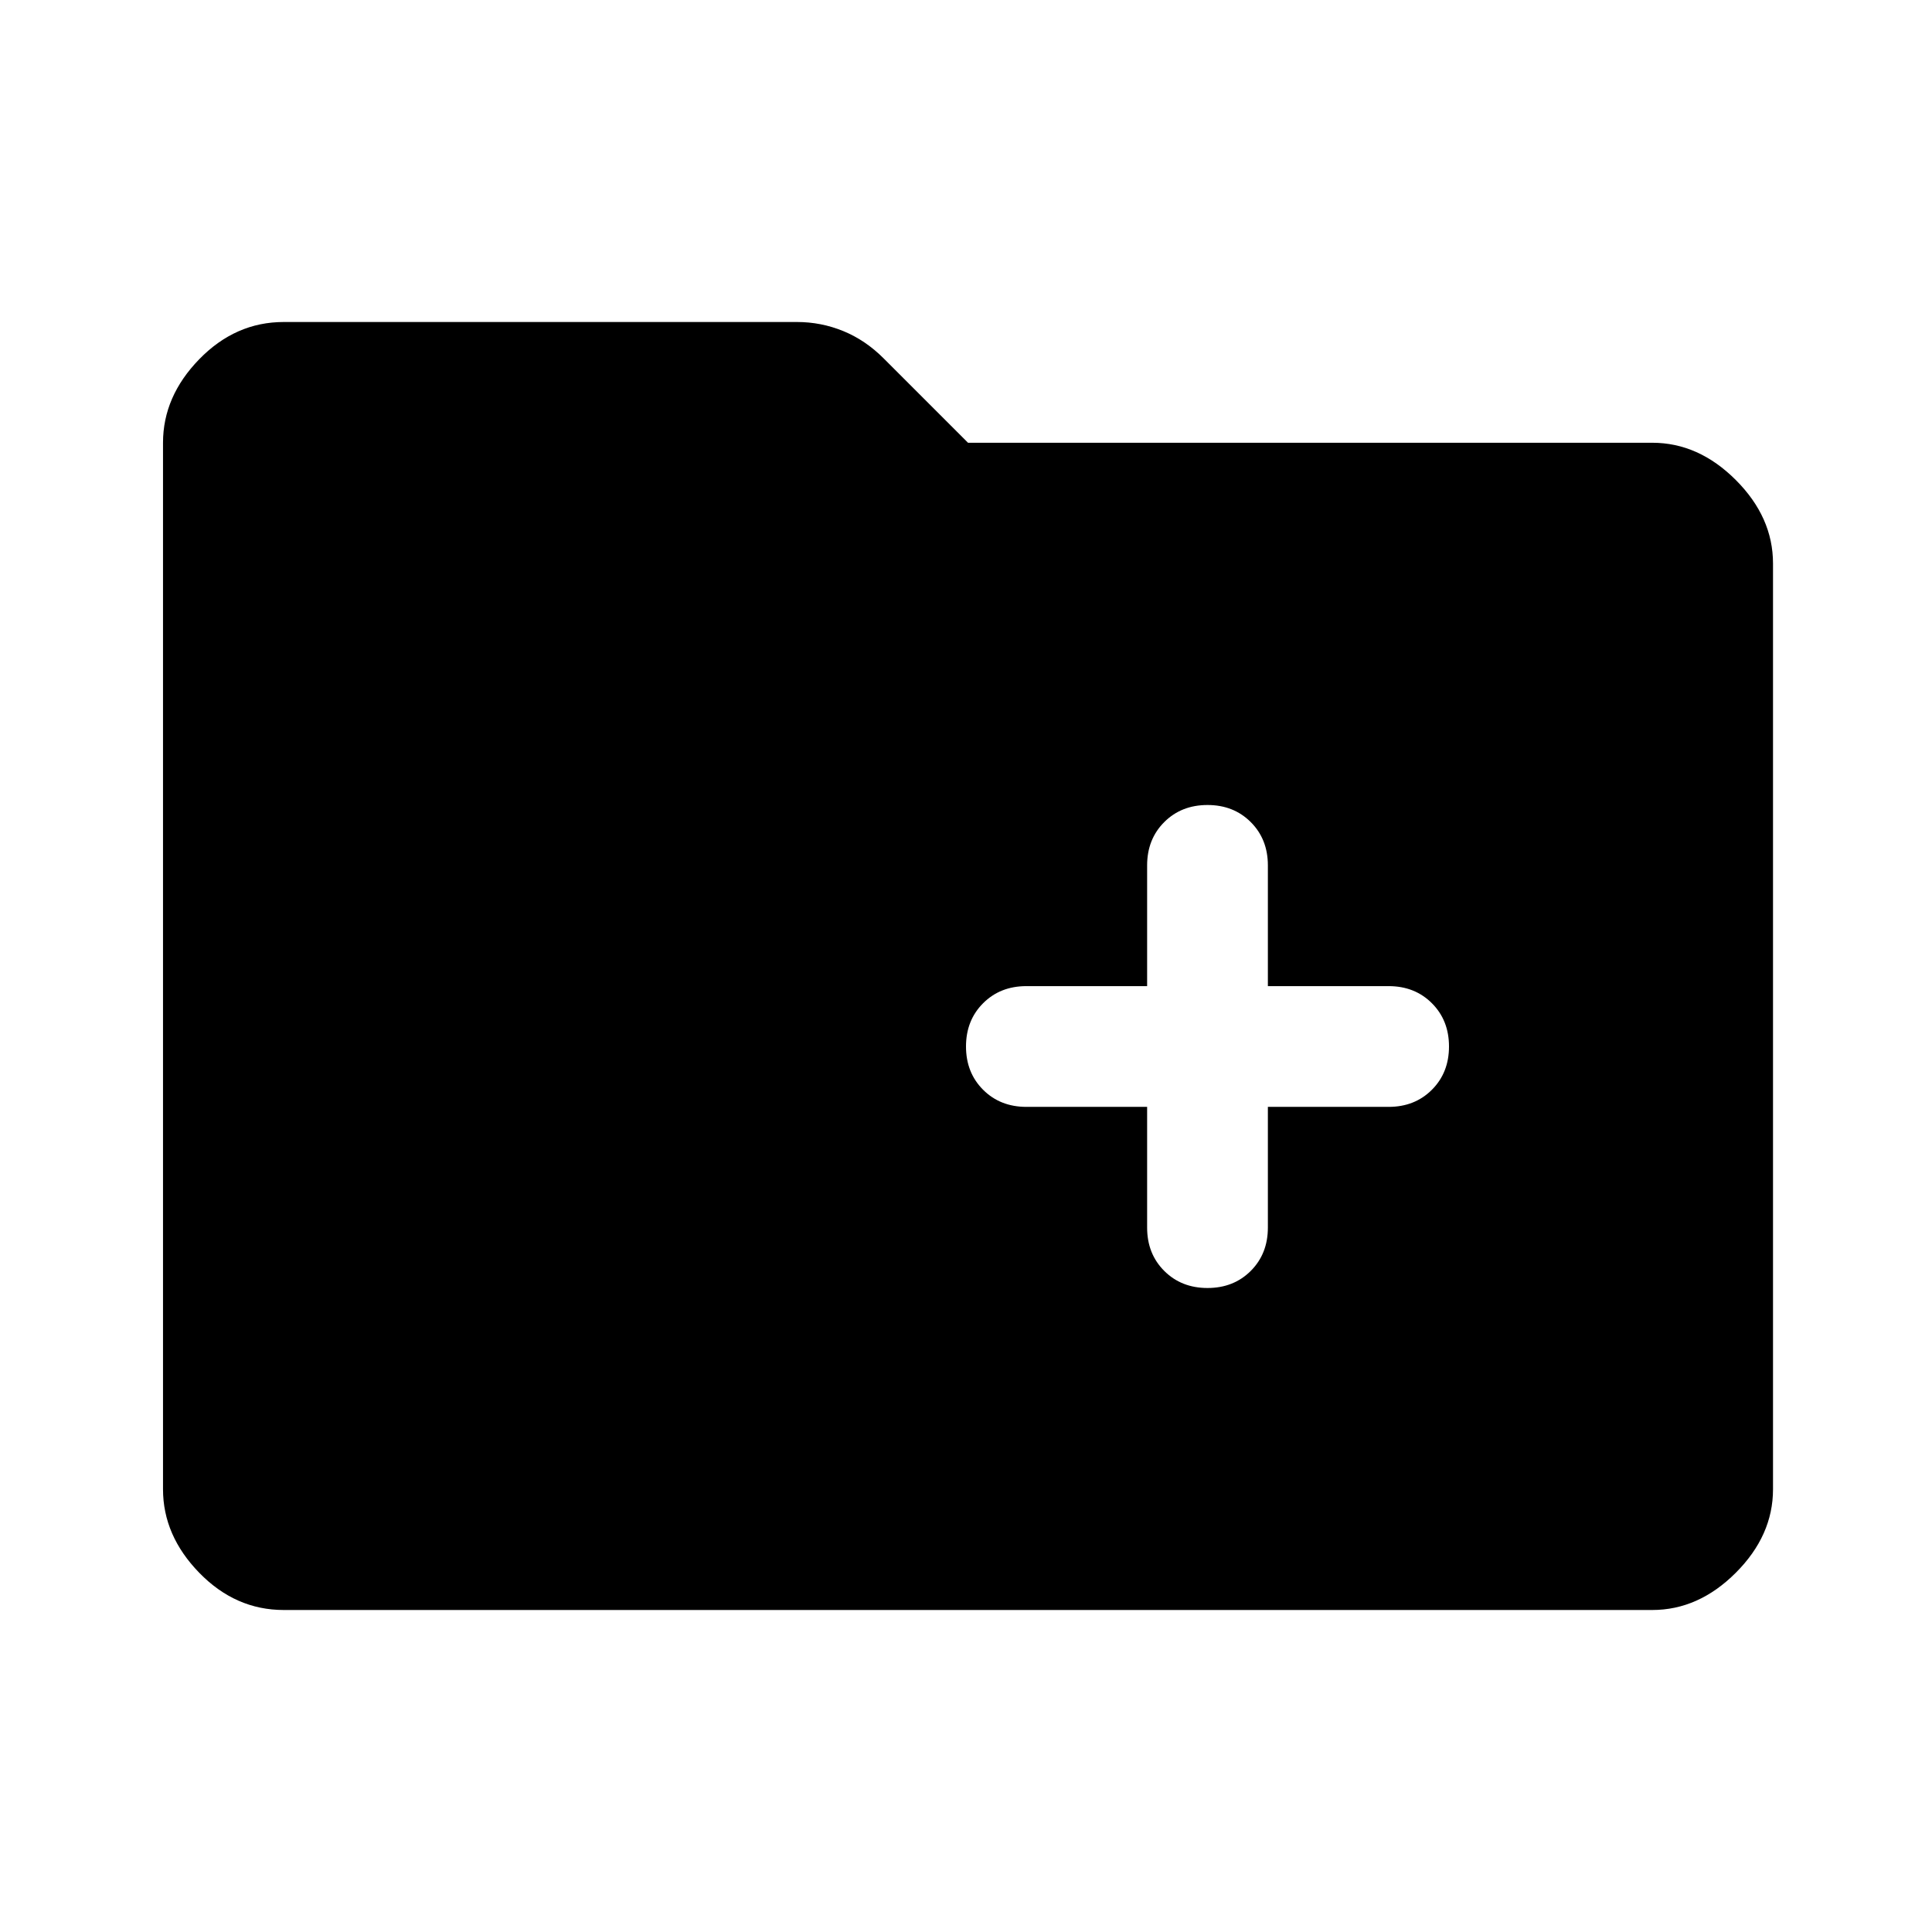 <svg xmlns="http://www.w3.org/2000/svg" viewBox="0 0 48 48"><path d="M30 32q.65 0 1.075-.425.425-.425.425-1.075v-3h3q.65 0 1.075-.425Q36 26.65 36 26q0-.65-.425-1.075-.425-.425-1.075-.425h-3v-3q0-.65-.425-1.075Q30.65 20 30 20q-.65 0-1.075.425-.425.425-.425 1.075v3h-3q-.65 0-1.075.425Q24 25.35 24 26q0 .65.425 1.075.425.425 1.075.425h3v3q0 .65.425 1.075Q29.35 32 30 32zM7.05 40q-1.2 0-2.1-.925-.9-.925-.9-2.075V11q0-1.15.9-2.075Q5.85 8 7.05 8H19.8q.6 0 1.15.225.55.225 1 .675l2.1 2.1h17q1.15 0 2.075.925.925.925.925 2.075v23q0 1.15-.925 2.075Q42.2 40 41.05 40z"/></svg>